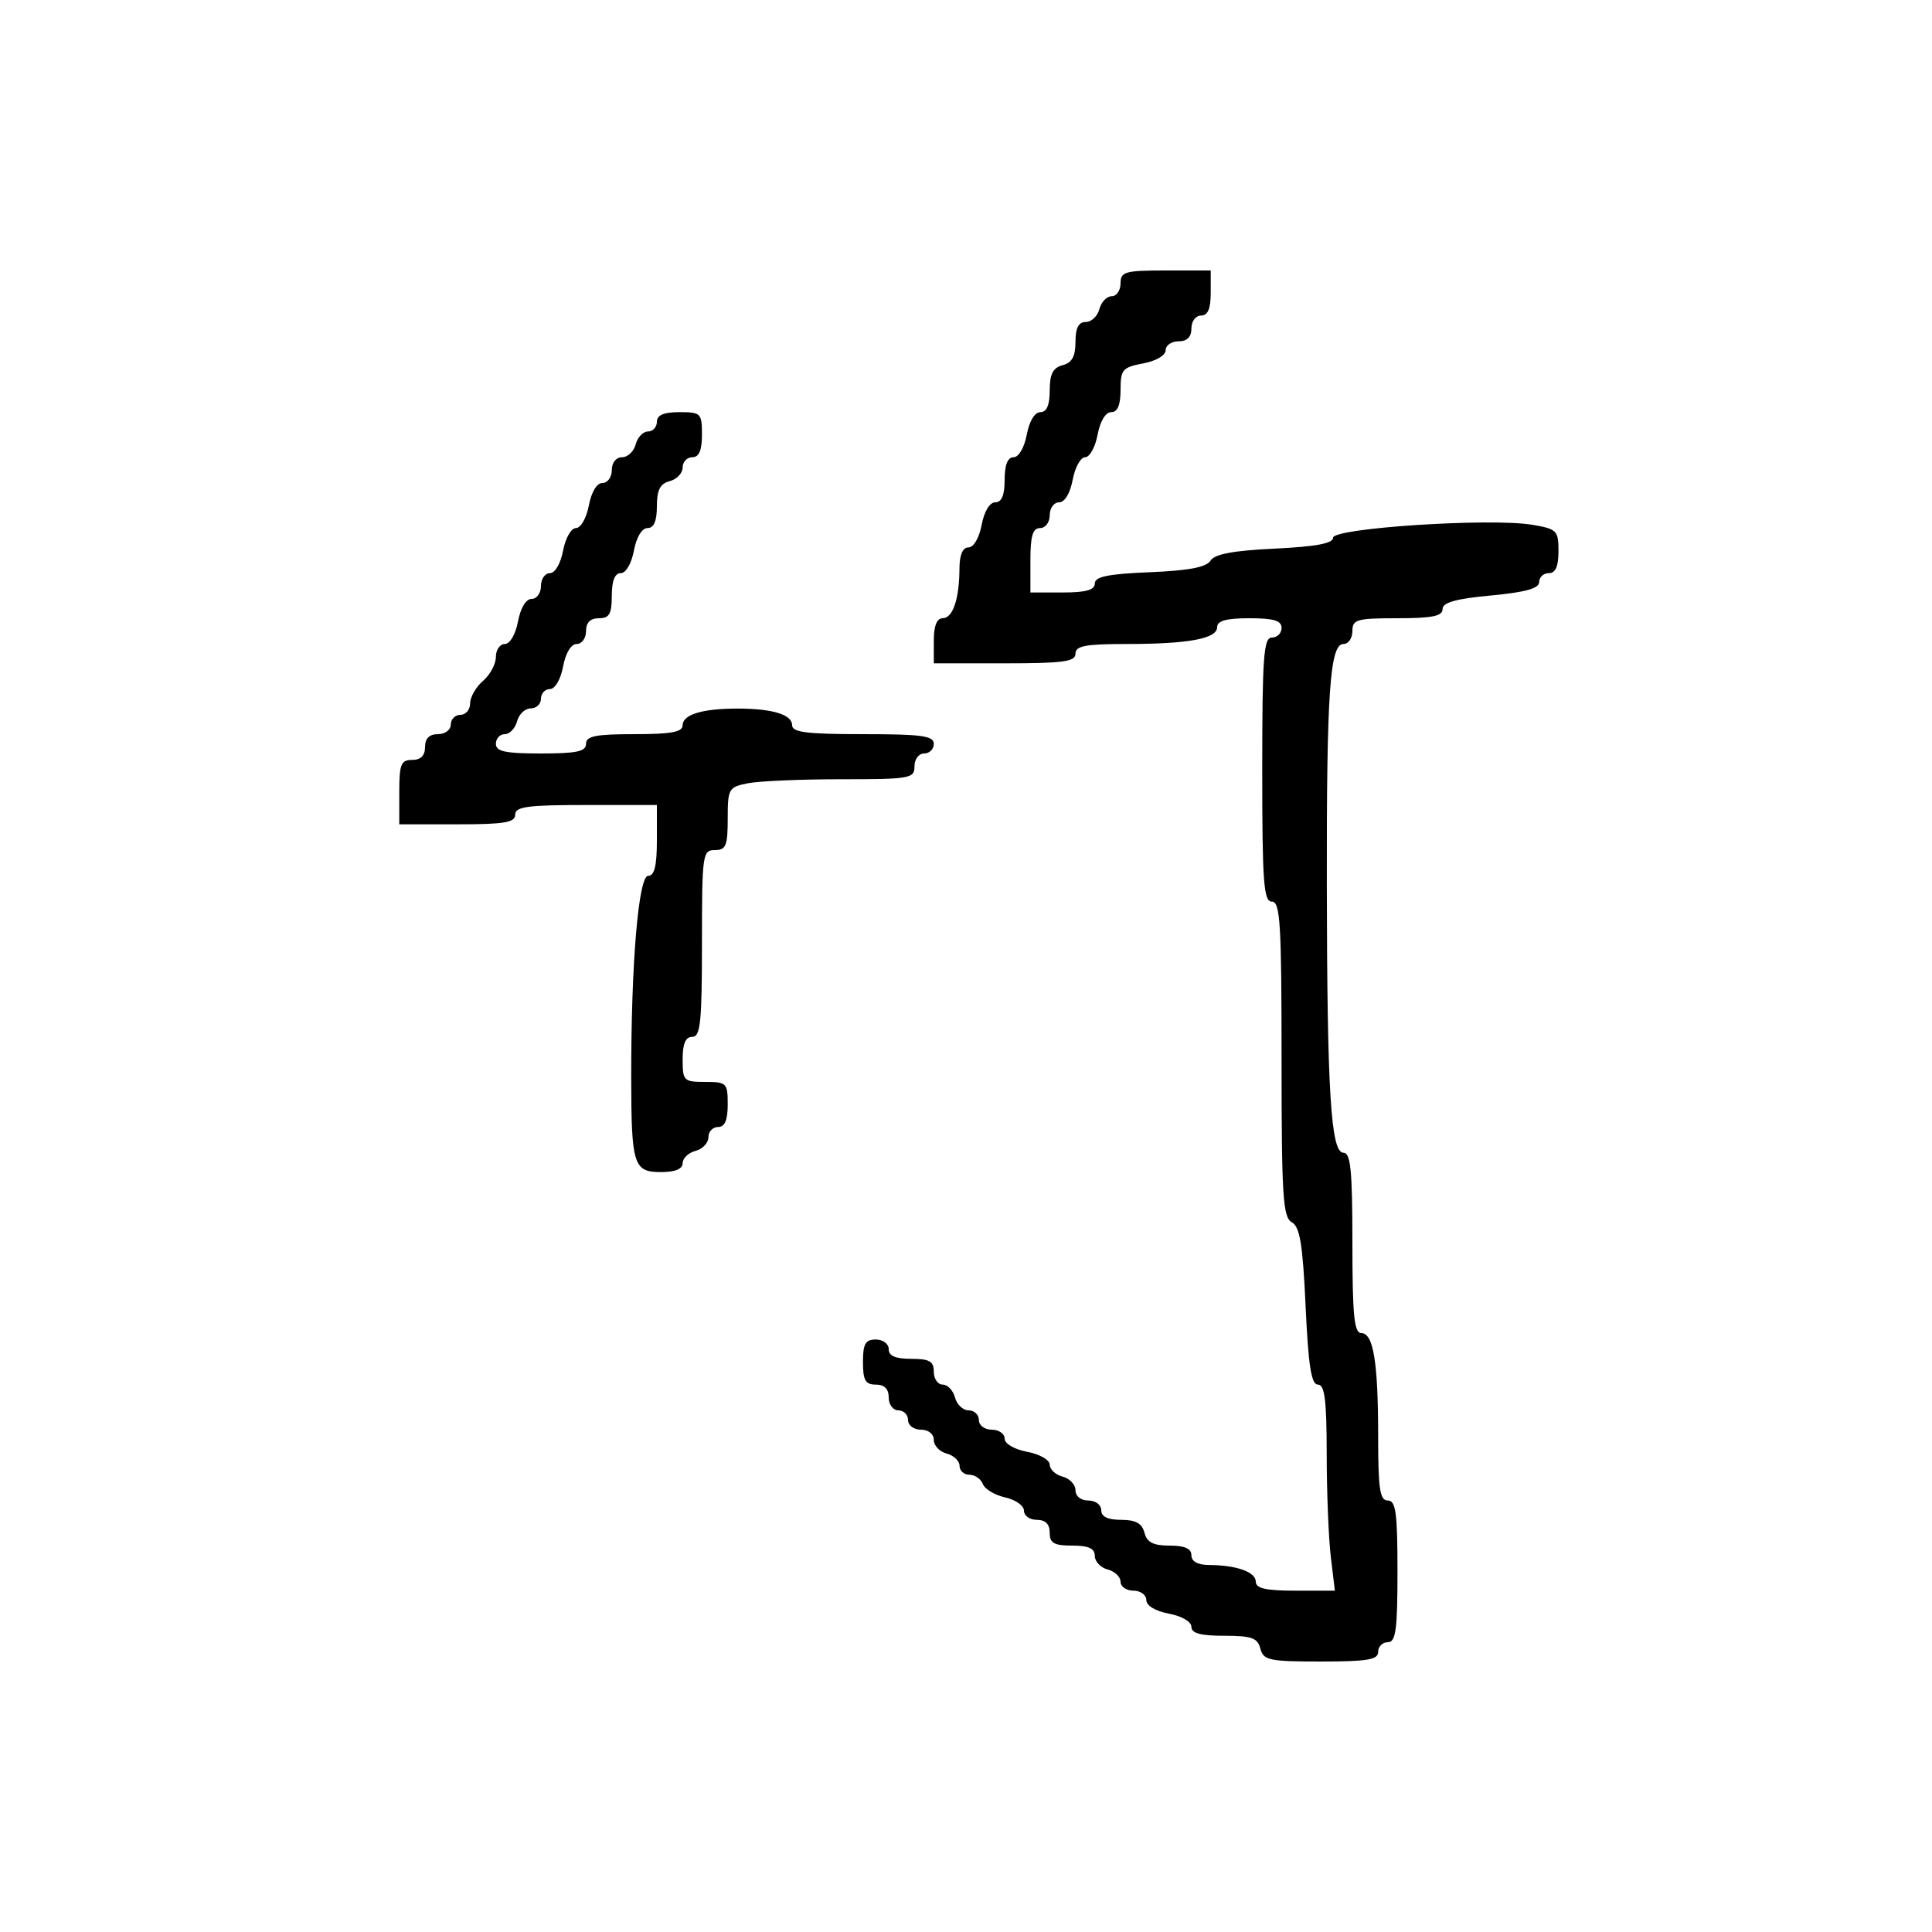 <svg xmlns="http://www.w3.org/2000/svg" width="300" height="300" viewBox="0 0 300 300" version="1.1">
	<path d="M 174 44 C 174 45.100, 173.377 46, 172.617 46 C 171.856 46, 170.998 46.900, 170.710 48 C 170.423 49.100, 169.470 50, 168.594 50 C 167.479 50, 167 50.930, 167 53.094 C 167 55.346, 166.456 56.329, 165 56.710 C 163.497 57.103, 163 58.074, 163 60.617 C 163 62.911, 162.532 64, 161.545 64 C 160.675 64, 159.827 65.405, 159.434 67.500 C 159.058 69.505, 158.184 71, 157.389 71 C 156.468 71, 156 72.180, 156 74.500 C 156 76.896, 155.541 78, 154.545 78 C 153.675 78, 152.827 79.405, 152.434 81.500 C 152.058 83.505, 151.184 85, 150.389 85 C 149.491 85, 148.995 86.150, 148.986 88.250 C 148.966 93, 147.959 96, 146.383 96 C 145.469 96, 145 97.187, 145 99.500 L 145 103 156 103 C 165.111 103, 167 102.742, 167 101.500 C 167 100.294, 168.542 100, 174.875 100 C 184.568 100, 189 99.176, 189 97.375 C 189 96.392, 190.424 96, 194 96 C 197.778 96, 199 96.367, 199 97.500 C 199 98.325, 198.325 99, 197.500 99 C 196.215 99, 196 101.944, 196 119.500 C 196 137.056, 196.215 140, 197.500 140 C 198.792 140, 199 143.383, 199 164.450 C 199 185.739, 199.205 189.015, 200.587 189.789 C 201.847 190.494, 202.289 193.176, 202.734 202.838 C 203.161 212.118, 203.615 215, 204.647 215 C 205.700 215, 206.002 217.385, 206.009 225.750 C 206.013 231.662, 206.301 238.862, 206.648 241.750 L 207.279 247 201.139 247 C 196.579 247, 195 246.644, 195 245.617 C 195 244.101, 192.032 243.035, 187.750 243.014 C 185.978 243.005, 185 242.466, 185 241.500 C 185 240.462, 183.957 240, 181.617 240 C 179.074 240, 178.103 239.503, 177.710 238 C 177.329 236.544, 176.346 236, 174.094 236 C 172.010 236, 171 235.510, 171 234.500 C 171 233.667, 170.111 233, 169 233 C 167.837 233, 167 232.333, 167 231.406 C 167 230.530, 166.100 229.577, 165 229.290 C 163.900 229.002, 163 228.165, 163 227.429 C 163 226.691, 161.429 225.796, 159.500 225.434 C 157.495 225.058, 156 224.184, 156 223.389 C 156 222.625, 155.100 222, 154 222 C 152.889 222, 152 221.333, 152 220.500 C 152 219.675, 151.283 219, 150.406 219 C 149.530 219, 148.577 218.100, 148.290 217 C 148.002 215.900, 147.144 215, 146.383 215 C 145.623 215, 145 214.100, 145 213 C 145 211.381, 144.333 211, 141.500 211 C 139.056 211, 138 210.548, 138 209.500 C 138 208.667, 137.111 208, 136 208 C 134.381 208, 134 208.667, 134 211.500 C 134 214.333, 134.381 215, 136 215 C 137.333 215, 138 215.667, 138 217 C 138 218.111, 138.667 219, 139.500 219 C 140.325 219, 141 219.675, 141 220.500 C 141 221.333, 141.889 222, 143 222 C 144.163 222, 145 222.667, 145 223.594 C 145 224.470, 145.900 225.423, 147 225.710 C 148.100 225.998, 149 226.856, 149 227.617 C 149 228.377, 149.689 229, 150.531 229 C 151.374 229, 152.311 229.648, 152.615 230.439 C 152.919 231.230, 154.479 232.166, 156.084 232.518 C 157.688 232.871, 159 233.798, 159 234.579 C 159 235.361, 159.900 236, 161 236 C 162.333 236, 163 236.667, 163 238 C 163 239.619, 163.667 240, 166.500 240 C 169.036 240, 170 240.439, 170 241.594 C 170 242.470, 170.900 243.423, 172 243.710 C 173.100 243.998, 174 244.856, 174 245.617 C 174 246.377, 174.900 247, 176 247 C 177.100 247, 178 247.655, 178 248.455 C 178 249.325, 179.405 250.173, 181.500 250.566 C 183.505 250.942, 185 251.816, 185 252.611 C 185 253.614, 186.414 254, 190.094 254 C 194.346 254, 195.274 254.330, 195.710 256 C 196.184 257.811, 197.074 258, 205.117 258 C 212.346 258, 214 257.721, 214 256.500 C 214 255.675, 214.675 255, 215.500 255 C 216.742 255, 217 253.111, 217 244 C 217 234.889, 216.742 233, 215.500 233 C 214.268 233, 214 231.236, 214 223.125 C 214 211.506, 213.266 207, 211.375 207 C 210.274 207, 210 204.212, 210 193 C 210 181.751, 209.728 179, 208.617 179 C 206.656 179, 206.075 169.688, 206.029 137.500 C 205.987 107.458, 206.501 100, 208.615 100 C 209.377 100, 210 99.100, 210 98 C 210 96.190, 210.667 96, 217 96 C 222.368 96, 224 95.670, 224 94.585 C 224 93.554, 226.032 92.980, 231.500 92.468 C 236.878 91.964, 239 91.374, 239 90.383 C 239 89.622, 239.675 89, 240.500 89 C 241.540 89, 242 87.954, 242 85.588 C 242 82.377, 241.760 82.135, 237.935 81.489 C 231.483 80.399, 207 81.989, 207 83.498 C 207 84.383, 204.316 84.884, 197.925 85.189 C 191.479 85.497, 188.594 86.040, 187.962 87.062 C 187.332 88.081, 184.584 88.603, 178.537 88.853 C 172.062 89.120, 170 89.543, 170 90.603 C 170 91.613, 168.615 92, 165 92 L 160 92 160 87 C 160 83.222, 160.367 82, 161.500 82 C 162.333 82, 163 81.111, 163 80 C 163 78.900, 163.655 78, 164.455 78 C 165.325 78, 166.173 76.595, 166.566 74.500 C 166.927 72.575, 167.797 71, 168.500 71 C 169.203 71, 170.073 69.425, 170.434 67.500 C 170.827 65.405, 171.675 64, 172.545 64 C 173.538 64, 174 62.902, 174 60.545 C 174 57.389, 174.302 57.034, 177.500 56.434 C 179.505 56.058, 181 55.184, 181 54.389 C 181 53.625, 181.900 53, 183 53 C 184.333 53, 185 52.333, 185 51 C 185 49.889, 185.667 49, 186.500 49 C 187.548 49, 188 47.944, 188 45.500 L 188 42 181 42 C 174.667 42, 174 42.190, 174 44 M 102 65.500 C 102 66.325, 101.377 67, 100.617 67 C 99.856 67, 98.998 67.900, 98.710 69 C 98.423 70.100, 97.470 71, 96.594 71 C 95.667 71, 95 71.837, 95 73 C 95 74.100, 94.345 75, 93.545 75 C 92.675 75, 91.827 76.405, 91.434 78.500 C 91.071 80.437, 90.178 82, 89.434 82 C 88.690 82, 87.797 83.563, 87.434 85.500 C 87.058 87.505, 86.184 89, 85.389 89 C 84.625 89, 84 89.900, 84 91 C 84 92.100, 83.345 93, 82.545 93 C 81.675 93, 80.827 94.405, 80.434 96.500 C 80.058 98.505, 79.184 100, 78.389 100 C 77.625 100, 77 100.904, 77 102.010 C 77 103.115, 76.100 104.790, 75 105.732 C 73.900 106.674, 73 108.244, 73 109.222 C 73 110.200, 72.325 111, 71.500 111 C 70.675 111, 70 111.675, 70 112.500 C 70 113.333, 69.111 114, 68 114 C 66.667 114, 66 114.667, 66 116 C 66 117.333, 65.333 118, 64 118 C 62.267 118, 62 118.667, 62 123 L 62 128 71 128 C 78.333 128, 80 127.722, 80 126.500 C 80 125.258, 81.889 125, 91 125 L 102 125 102 130.500 C 102 134.447, 101.619 136, 100.652 136 C 99.138 136, 97.990 149.675, 98.014 167.406 C 98.032 180.894, 98.381 182, 102.617 182 C 104.831 182, 106 181.522, 106 180.617 C 106 179.856, 106.900 178.998, 108 178.710 C 109.100 178.423, 110 177.470, 110 176.594 C 110 175.717, 110.675 175, 111.500 175 C 112.548 175, 113 173.944, 113 171.500 C 113 168.167, 112.833 168, 109.500 168 C 106.167 168, 106 167.833, 106 164.500 C 106 162.056, 106.452 161, 107.500 161 C 108.764 161, 109 158.722, 109 146.500 C 109 132.667, 109.092 132, 111 132 C 112.726 132, 113 131.333, 113 127.125 C 113 122.465, 113.138 122.222, 116.125 121.625 C 117.844 121.281, 124.369 121, 130.625 121 C 141.333 121, 142 120.883, 142 119 C 142 117.889, 142.667 117, 143.500 117 C 144.325 117, 145 116.325, 145 115.500 C 145 114.258, 143.111 114, 134 114 C 125.301 114, 123 113.711, 123 112.617 C 123 110.959, 119.942 110.027, 114.500 110.027 C 109.058 110.027, 106 110.959, 106 112.617 C 106 113.671, 104.219 114, 98.500 114 C 92.500 114, 91 114.300, 91 115.500 C 91 116.690, 89.556 117, 84 117 C 78.444 117, 77 116.690, 77 115.500 C 77 114.675, 77.623 114, 78.383 114 C 79.144 114, 80.002 113.100, 80.290 112 C 80.577 110.900, 81.530 110, 82.406 110 C 83.283 110, 84 109.325, 84 108.500 C 84 107.675, 84.625 107, 85.389 107 C 86.184 107, 87.058 105.505, 87.434 103.500 C 87.827 101.405, 88.675 100, 89.545 100 C 90.345 100, 91 99.100, 91 98 C 91 96.667, 91.667 96, 93 96 C 94.619 96, 95 95.333, 95 92.500 C 95 90.180, 95.468 89, 96.389 89 C 97.184 89, 98.058 87.505, 98.434 85.500 C 98.827 83.405, 99.675 82, 100.545 82 C 101.532 82, 102 80.911, 102 78.617 C 102 76.074, 102.497 75.103, 104 74.710 C 105.100 74.423, 106 73.470, 106 72.594 C 106 71.717, 106.675 71, 107.500 71 C 108.548 71, 109 69.944, 109 67.500 C 109 64.167, 108.833 64, 105.500 64 C 103.056 64, 102 64.452, 102 65.500" stroke="none" fill="black" fill-rule="evenodd"/>
</svg>